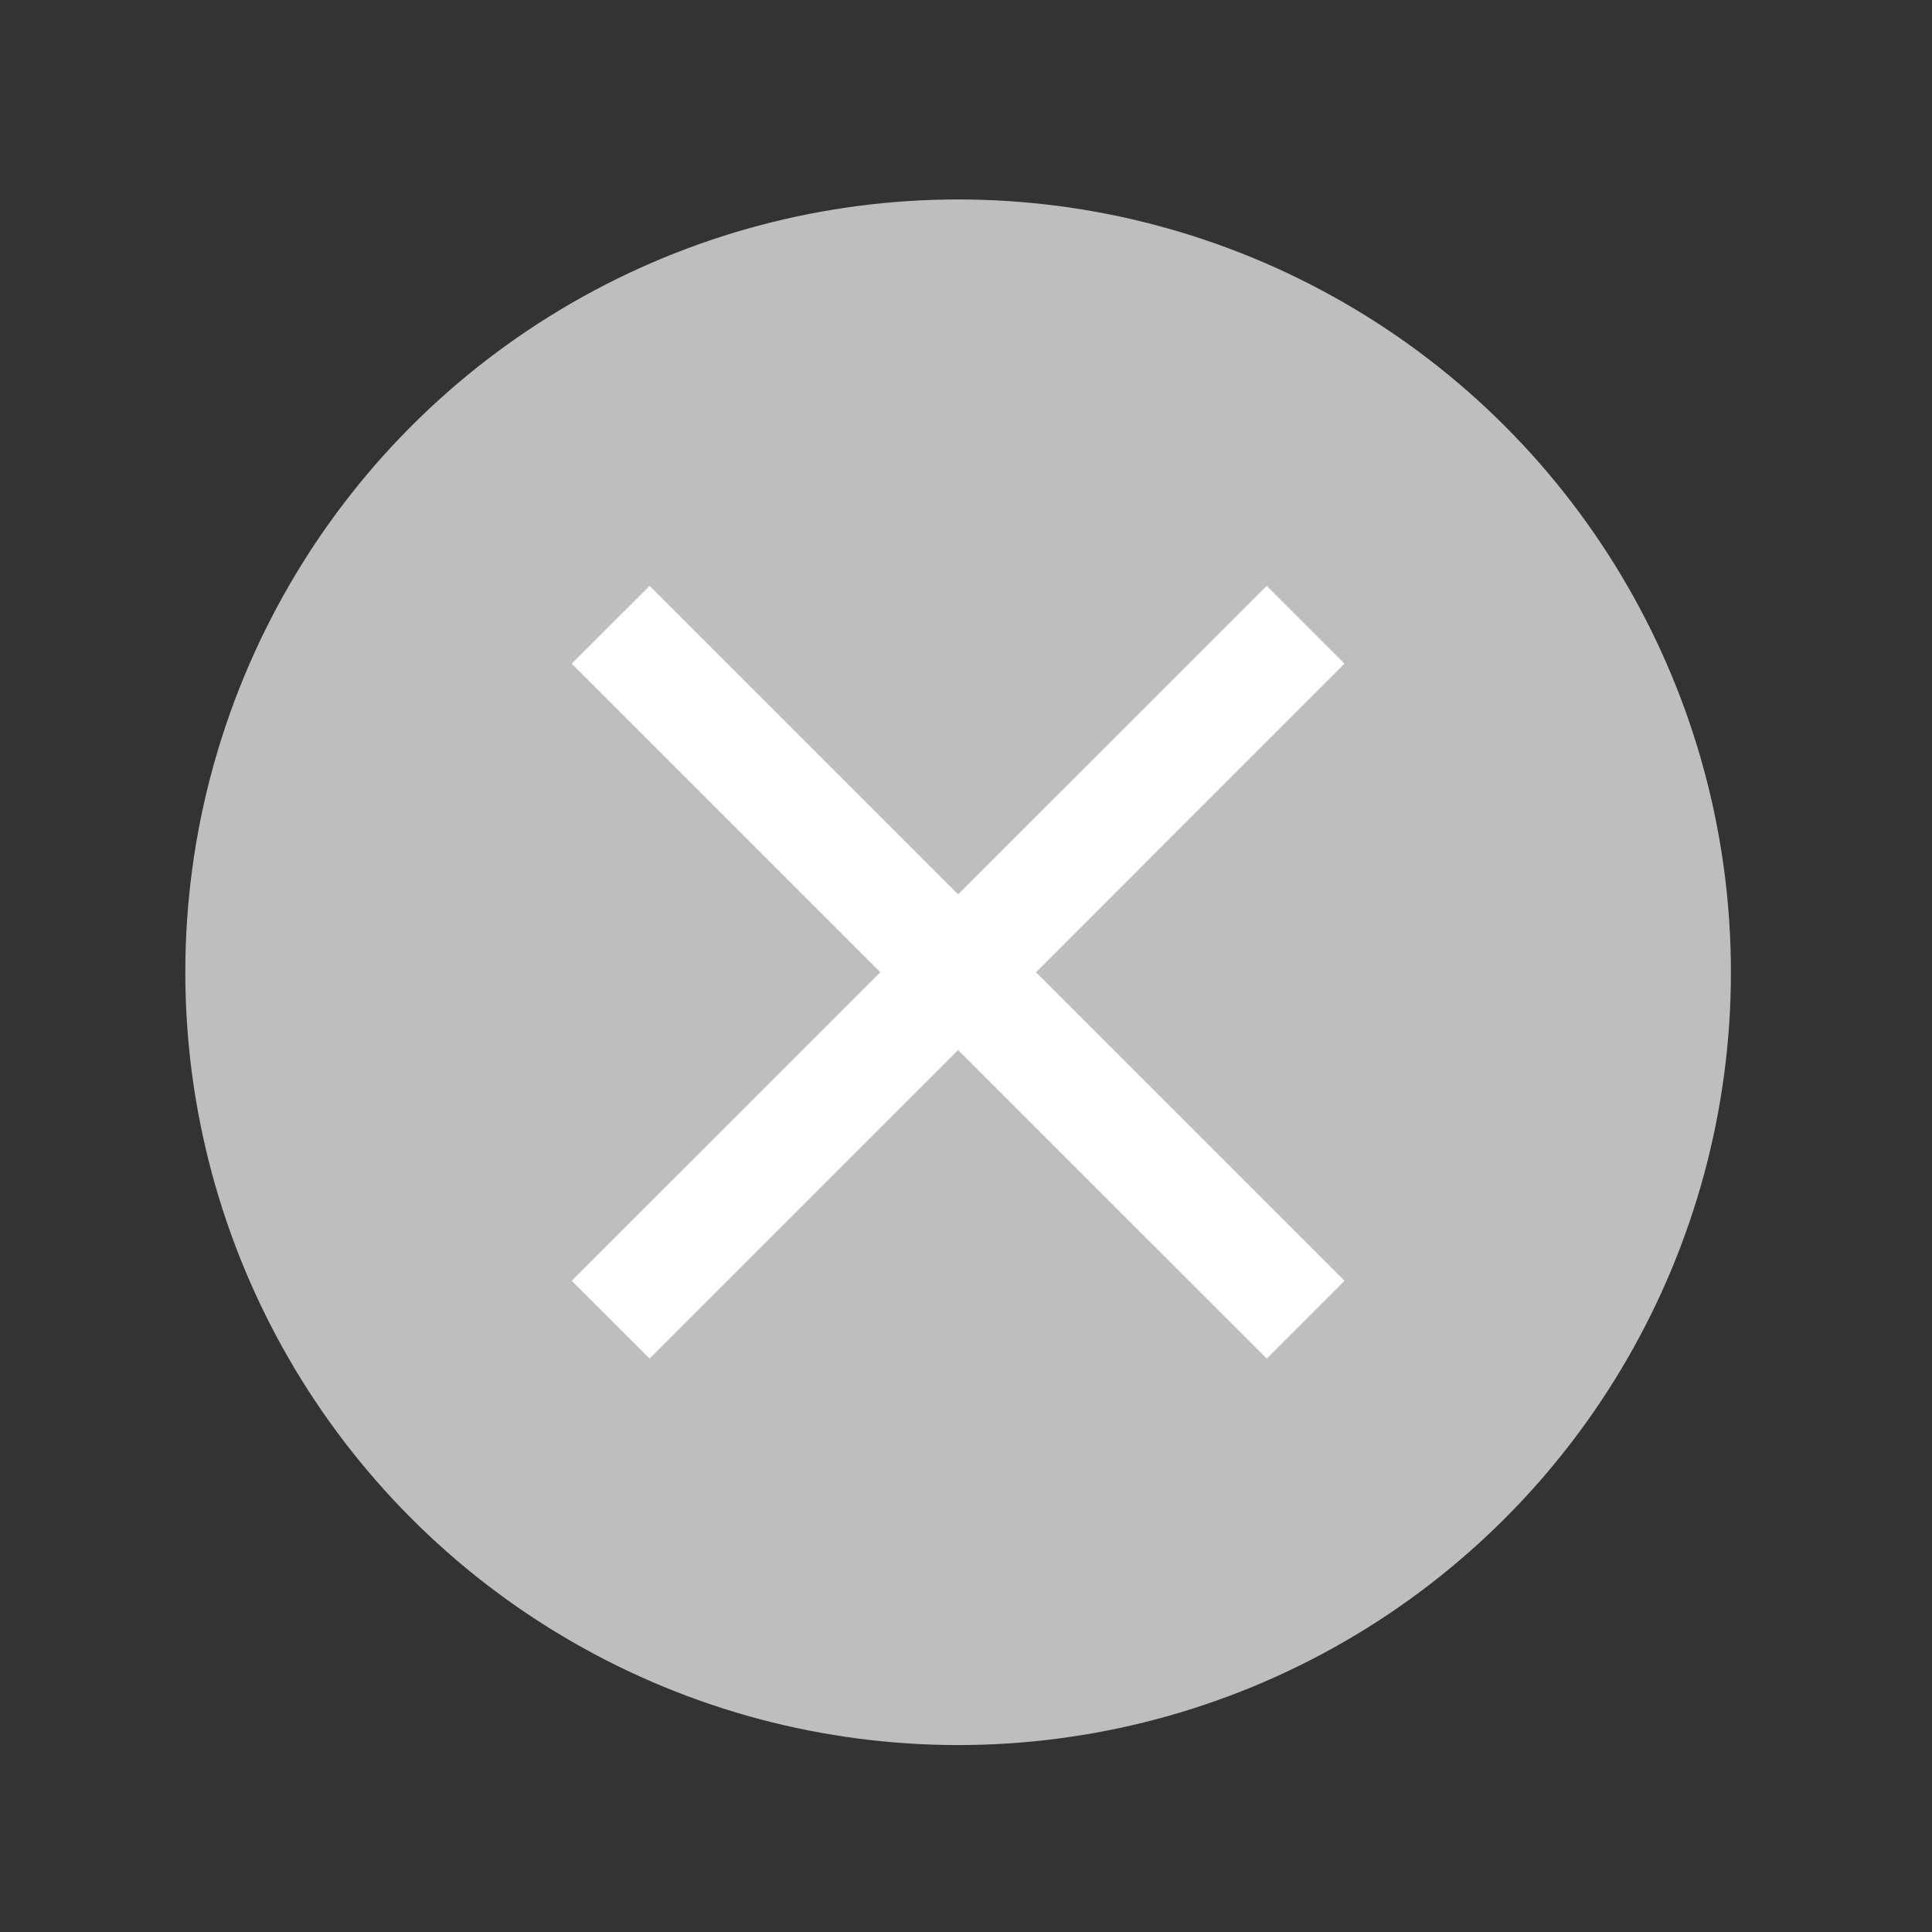 <svg width="25" height="25" viewBox="0 0 25 25" fill="none" xmlns="http://www.w3.org/2000/svg">
<rect x="0" y="0" width="25" height="25" fill="#333333" stroke="none"/>
<circle cx="12.398" cy="12.581" r="10" fill="#BEBEBE"/>
<path d="M17.398 8.588L16.391 7.581L12.398 11.573L8.406 7.581L7.398 8.588L11.391 12.581L7.398 16.573L8.406 17.58L12.398 13.588L16.391 17.58L17.398 16.573L13.406 12.581L17.398 8.588Z" fill="white"/>
</svg>
